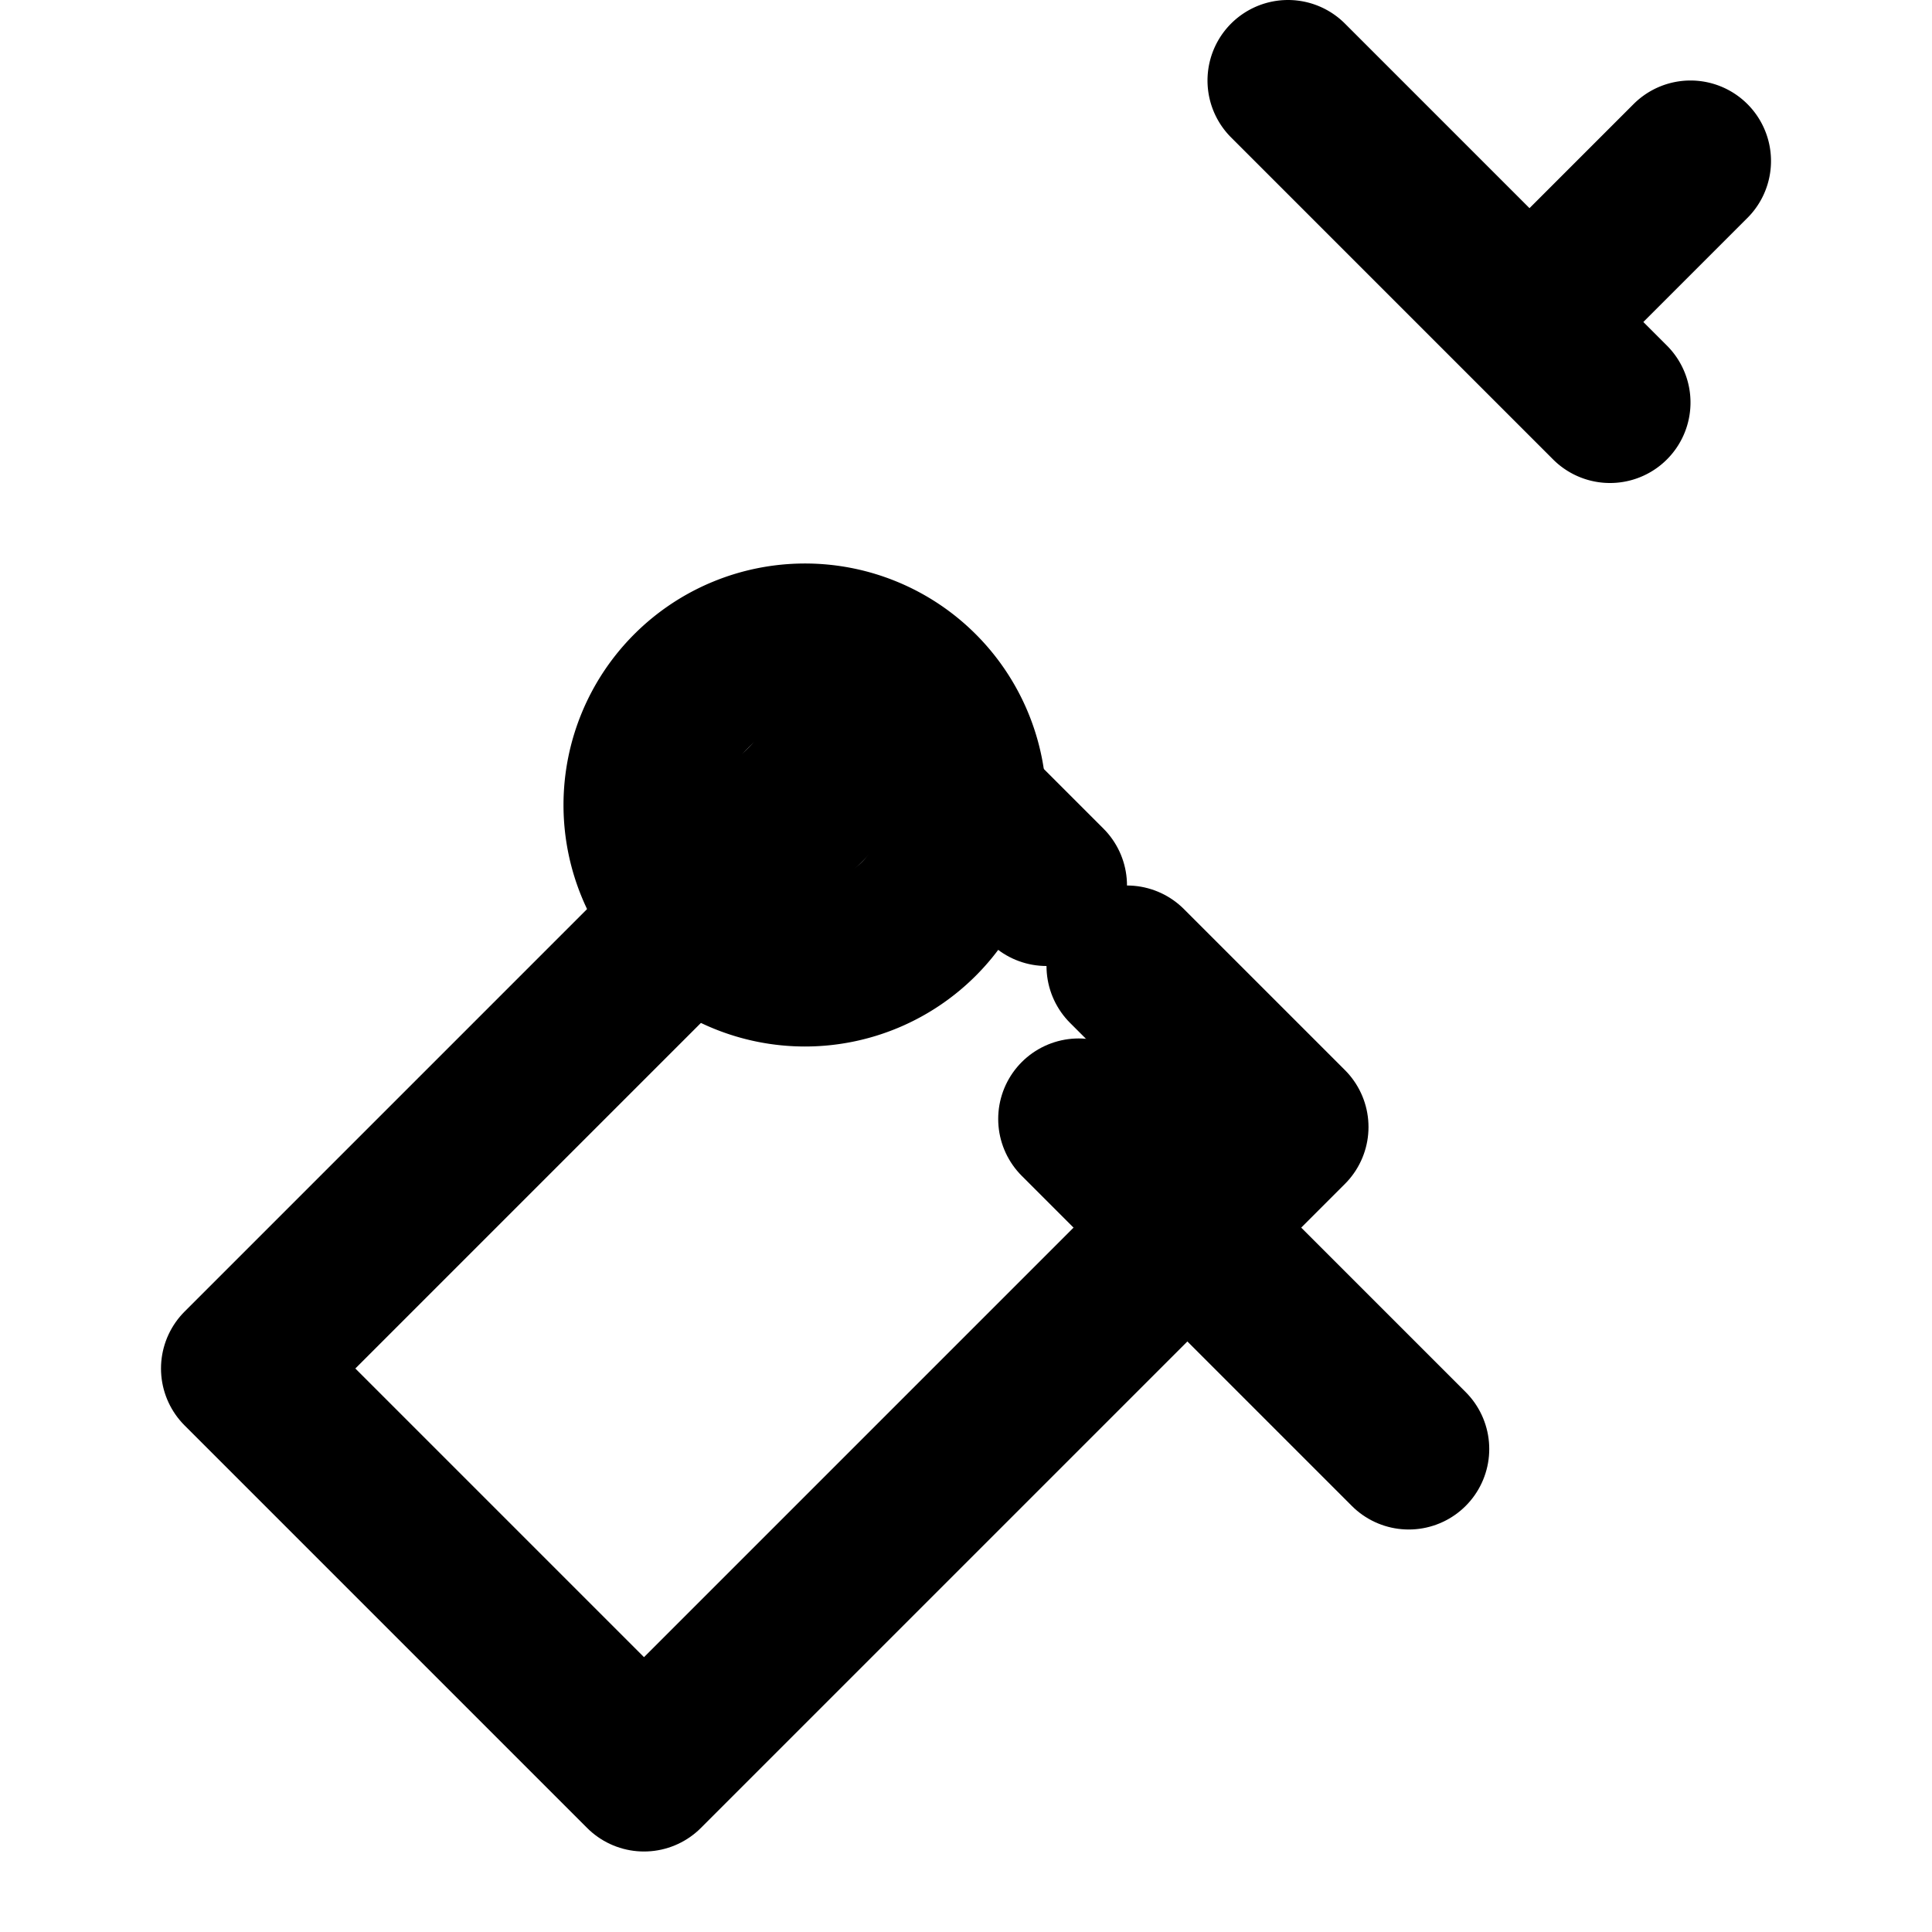 
<svg xmlns="http://www.w3.org/2000/svg" viewBox="0 0 24 24" width="24" height="24" fill="none" stroke="currentColor" stroke-width="2" stroke-linecap="round" stroke-linejoin="round" class="text-purple-600">
  <path d="M21 2l-2 2m-3-3l2.5 2.5M18.5 3.5L20 5M10 12a2 2 0 1 0 0-4 2 2 0 0 0 0 4z" />
  <path d="M14 12l2 2-8 8-5-5 8-8 2 2" />
  <path d="M13.4 13.9l4.1 4.1" />
</svg>
